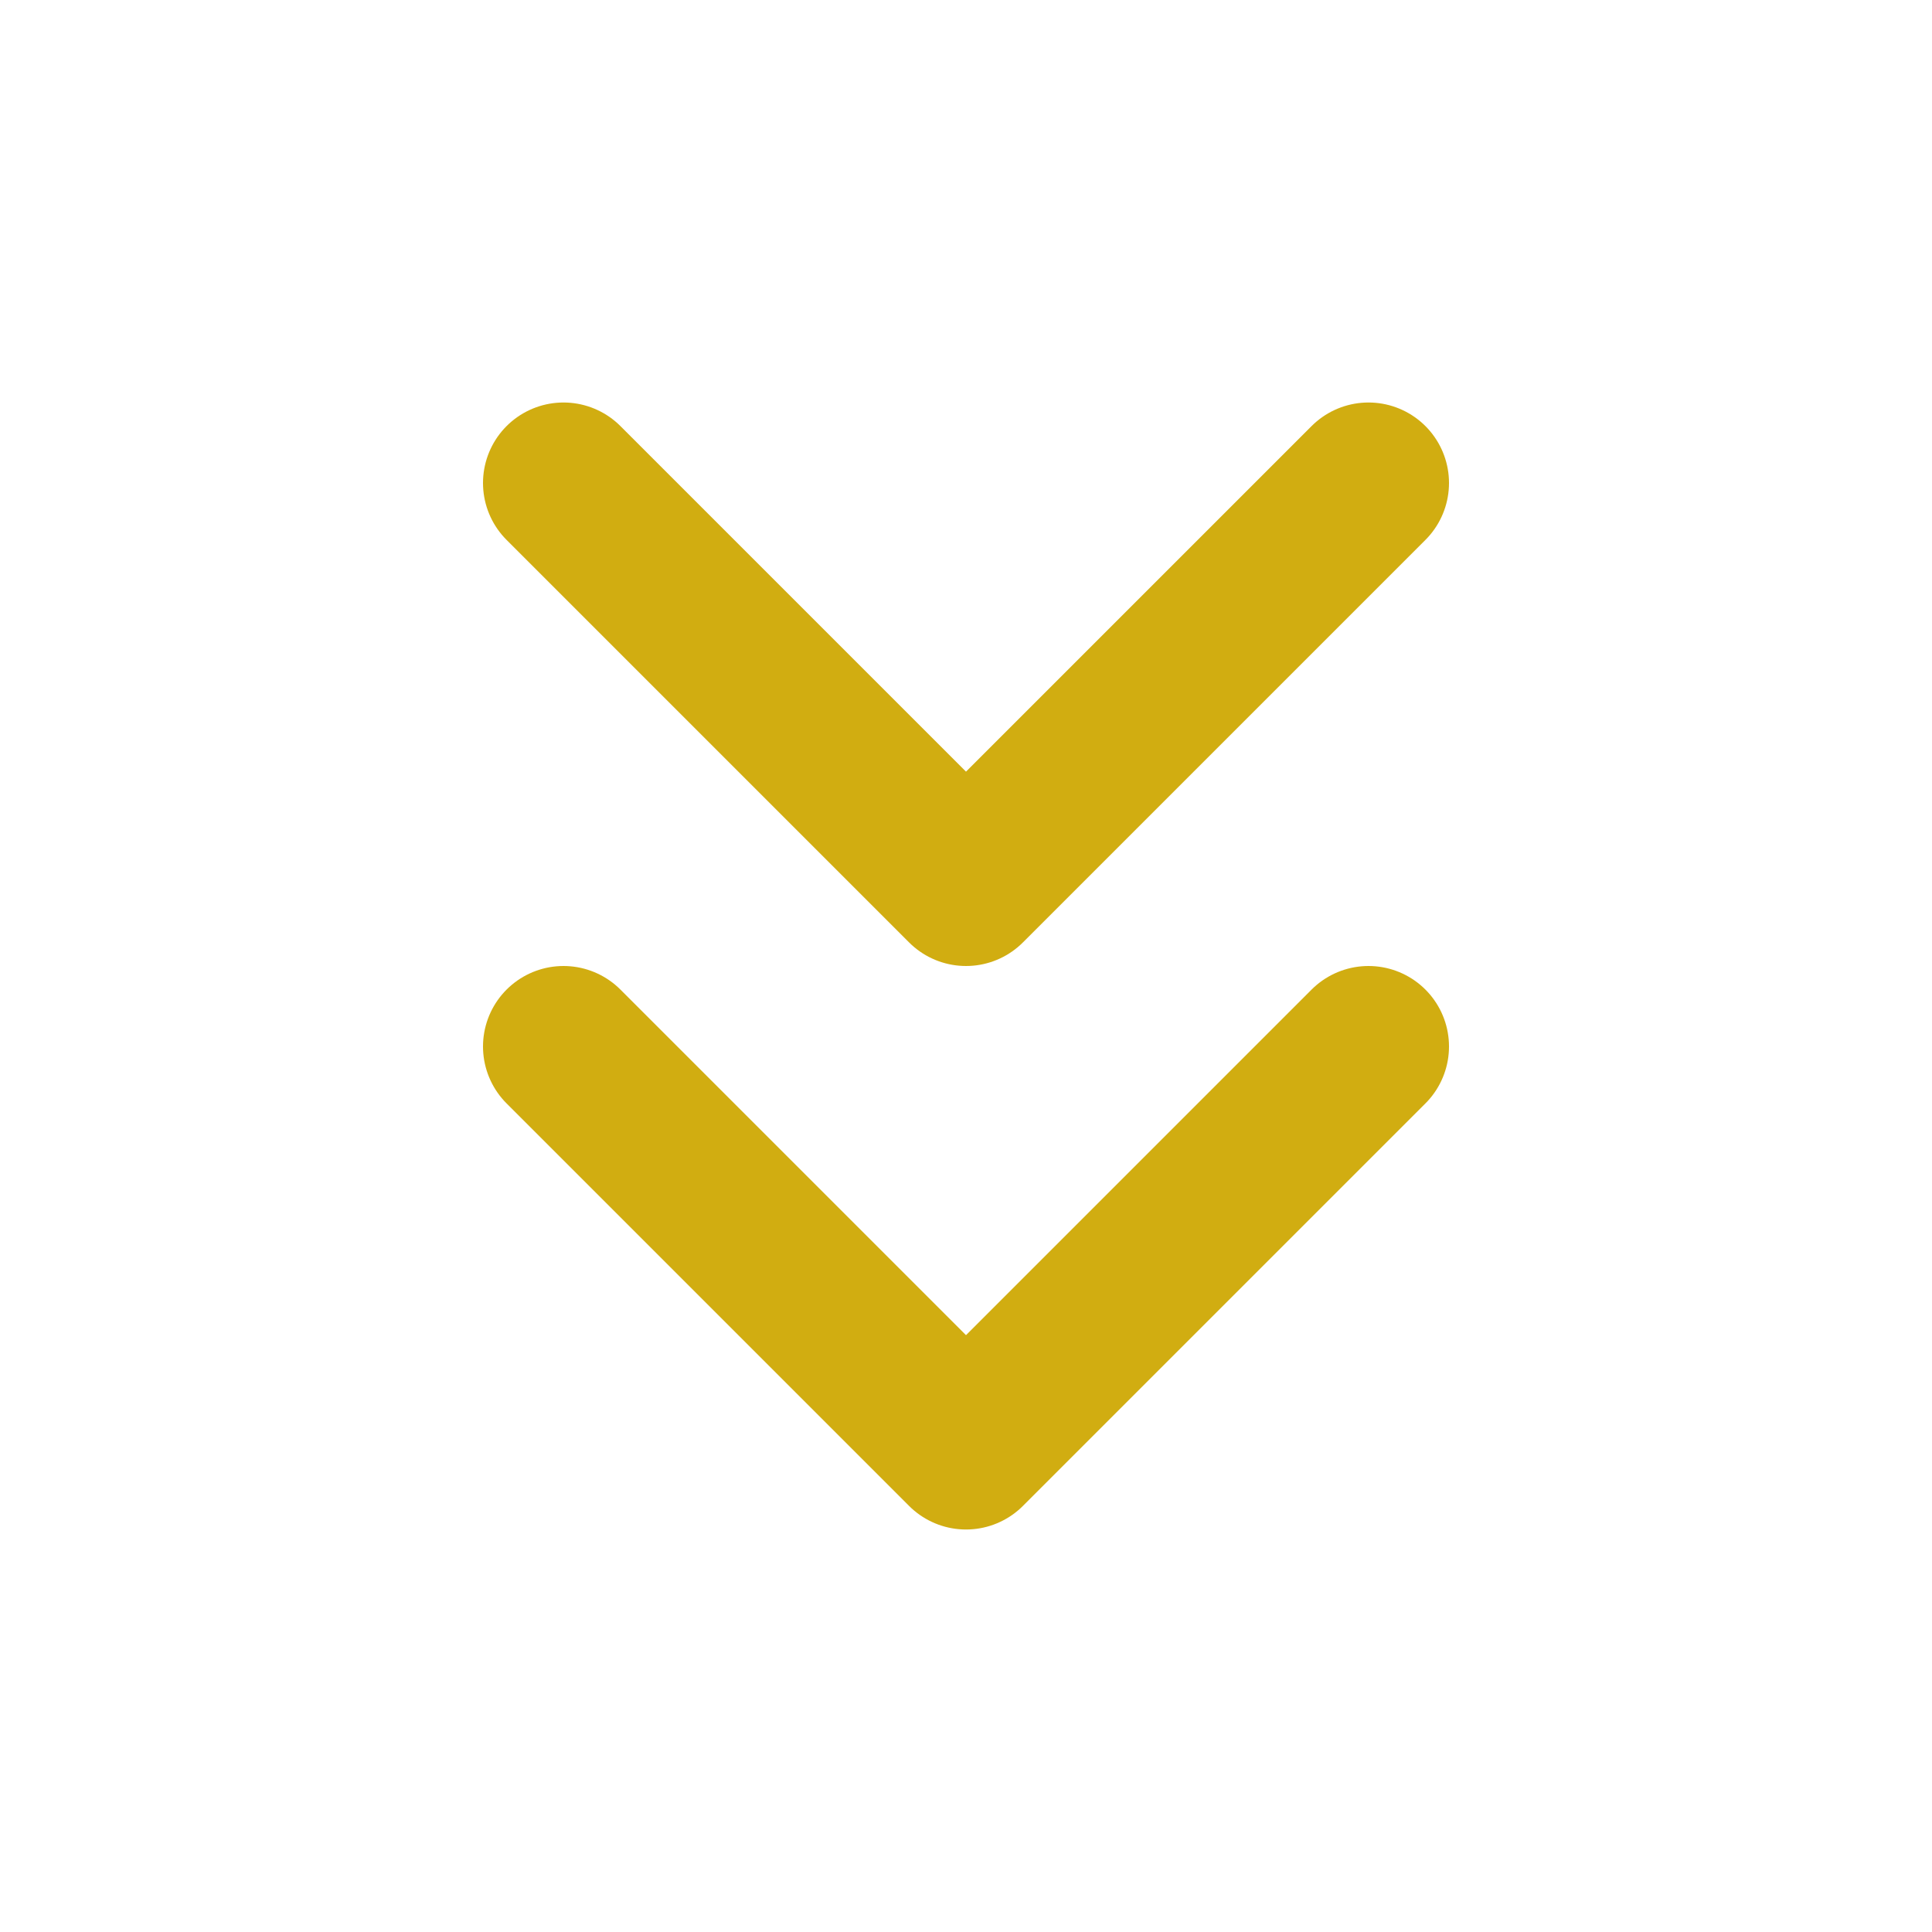 <svg width="24" height="24" viewBox="0 0 24 24" fill="none" xmlns="http://www.w3.org/2000/svg">
<path d="M7 13L12 18L17 13" stroke="#D1AD11" stroke-width="2" stroke-linecap="round" stroke-linejoin="round"/>
<path d="M7 6L12 11L17 6" stroke="#D1AD11" stroke-width="2" stroke-linecap="round" stroke-linejoin="round"/>
</svg>
